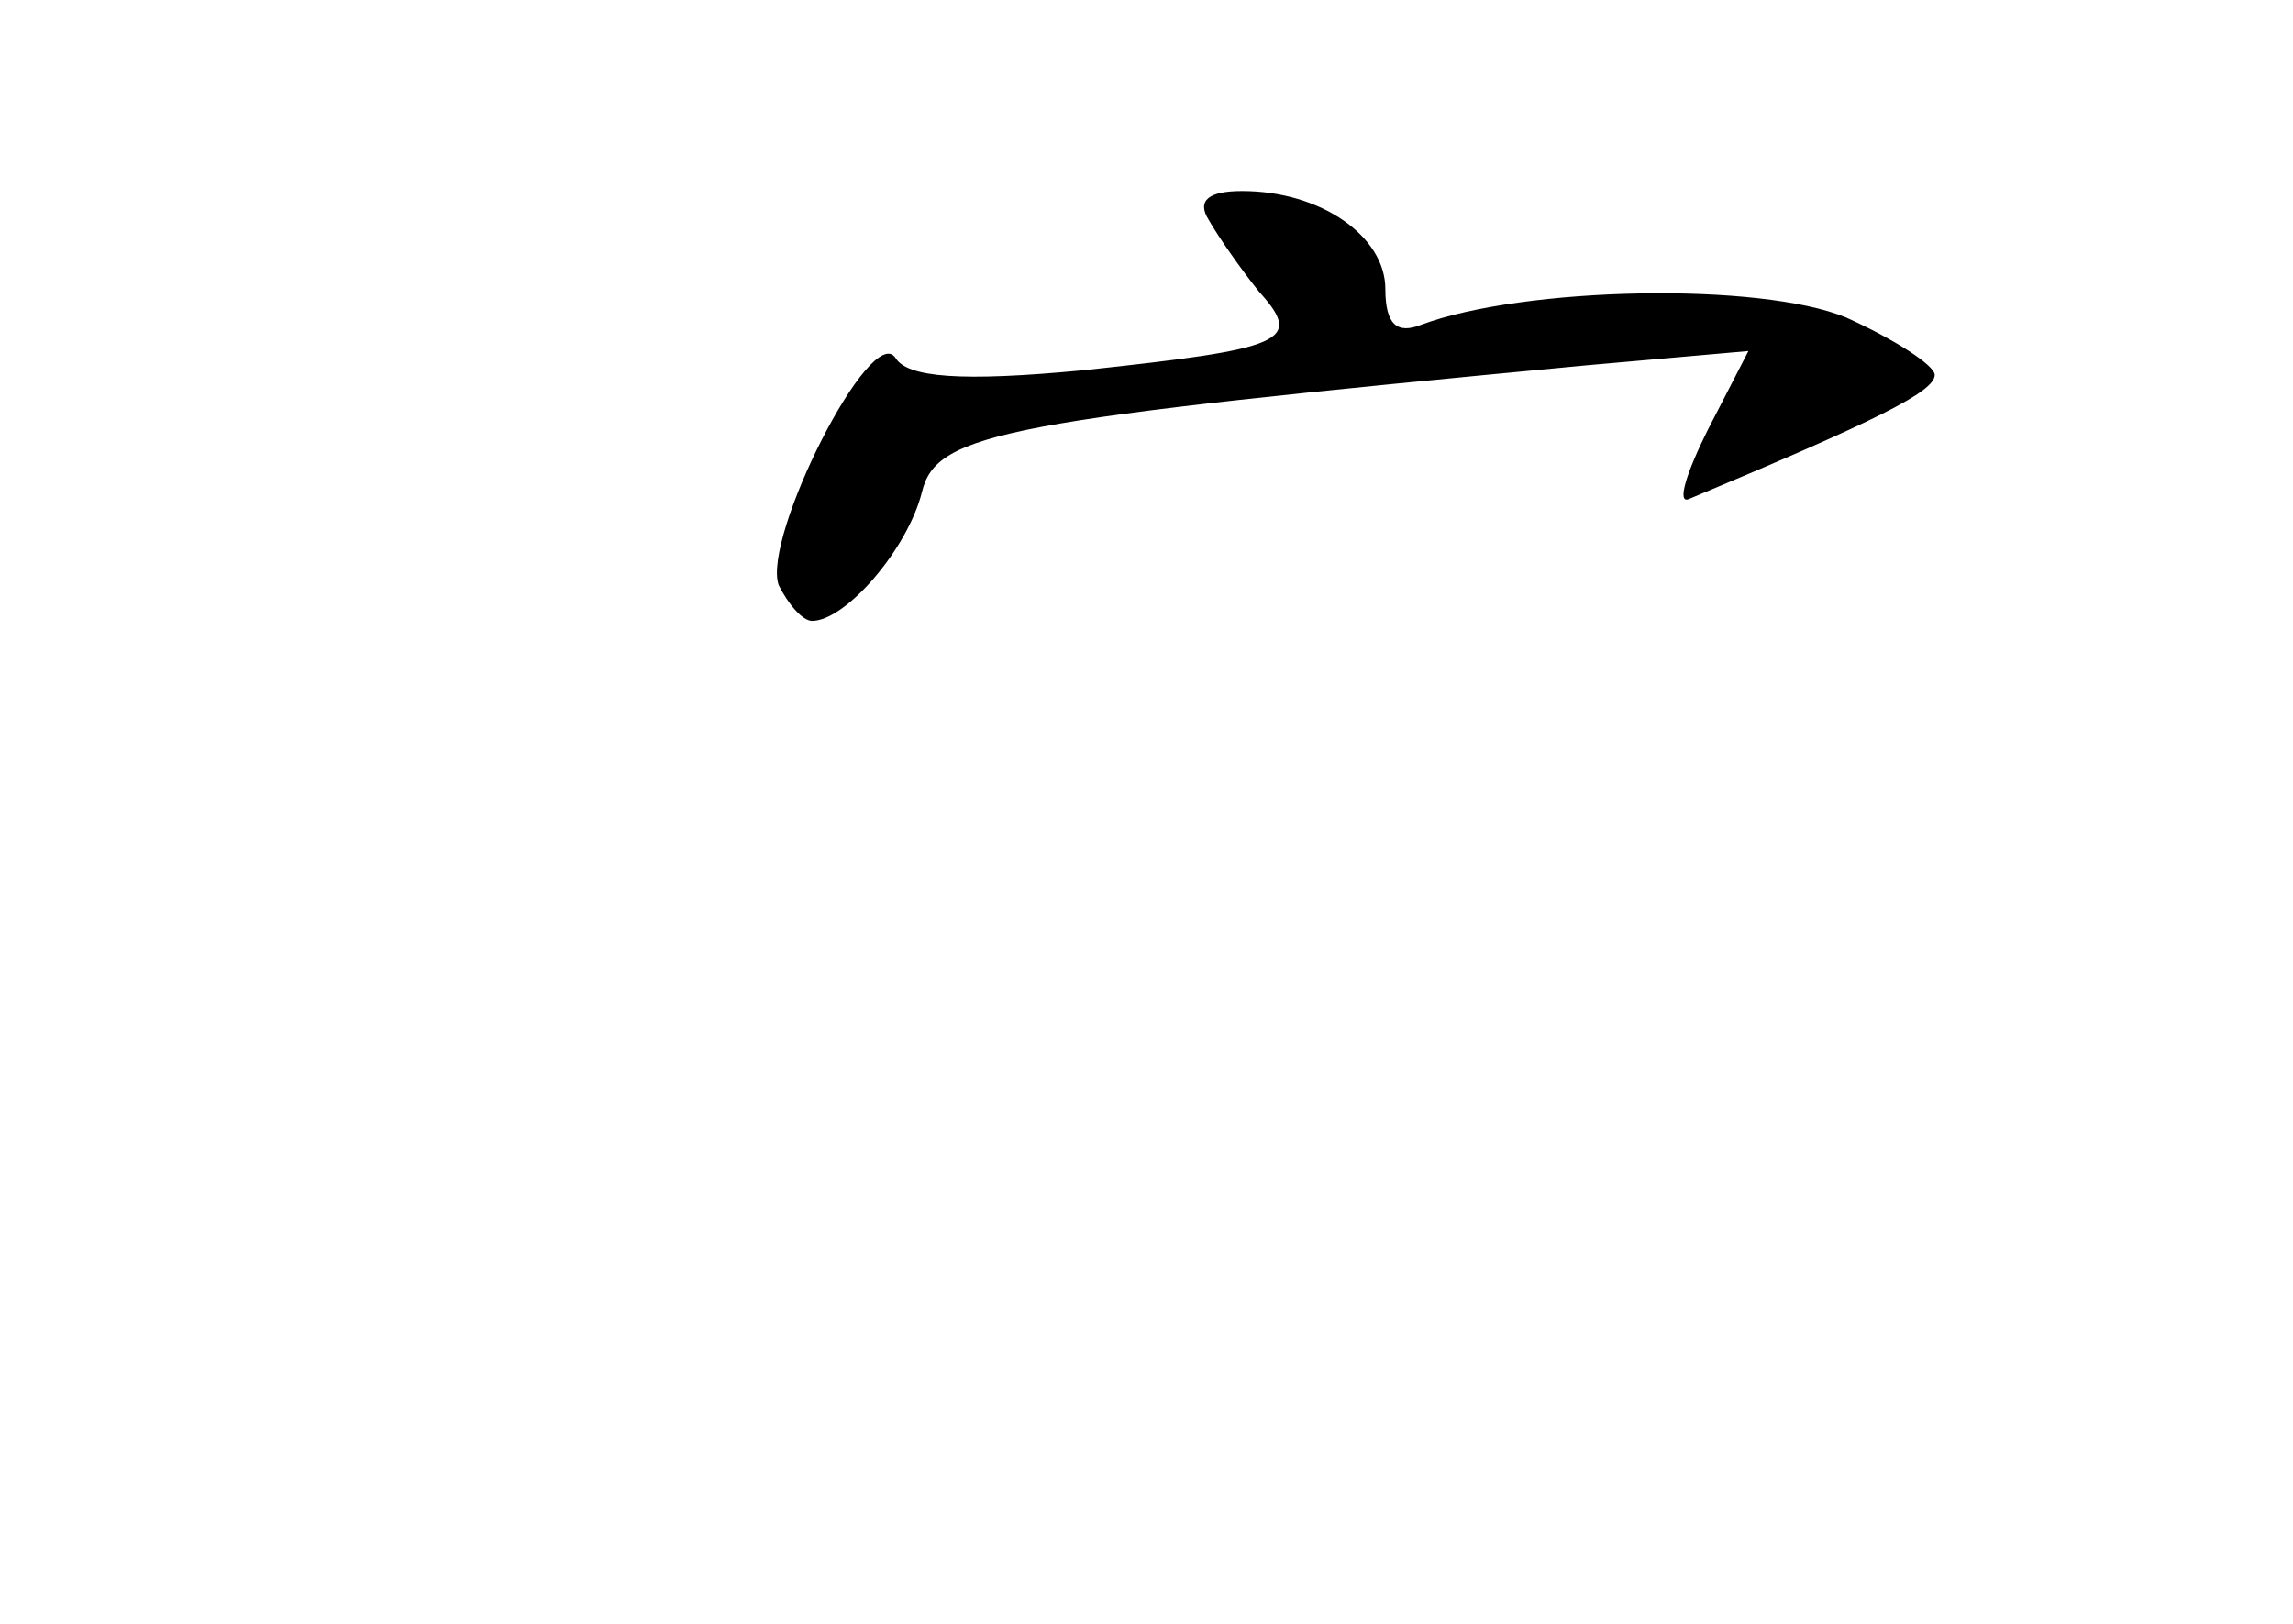 <?xml version="1.0" standalone="no"?>
<!DOCTYPE svg PUBLIC "-//W3C//DTD SVG 20010904//EN"
 "http://www.w3.org/TR/2001/REC-SVG-20010904/DTD/svg10.dtd">
<svg version="1.0" xmlns="http://www.w3.org/2000/svg"
 width="96pt" height="68pt" viewBox="0 0 96 68"
 preserveAspectRatio="xMidYMid meet">
<g transform="translate(0,68) scale(0.1,-0.1)"
fill="#000000" stroke="none">
<path d="M506 588 c4 -7 13 -20 21 -30 19 -21 11 -24 -73 -33 -52 -5 -74 -3
-79 5 -10 16 -56 -75 -49 -95 4 -8 10 -15 14 -15 14 0 40 30 46 54 6 25 35 30
278 53 l68 6 -17 -33 c-9 -18 -13 -31 -8 -29 79 33 103 45 103 52 0 4 -17 15
-37 24 -36 15 -135 13 -178 -3 -10 -4 -15 0 -15 15 0 22 -27 41 -60 41 -14 0
-19 -4 -14 -12z"/>
</g>
</svg>
